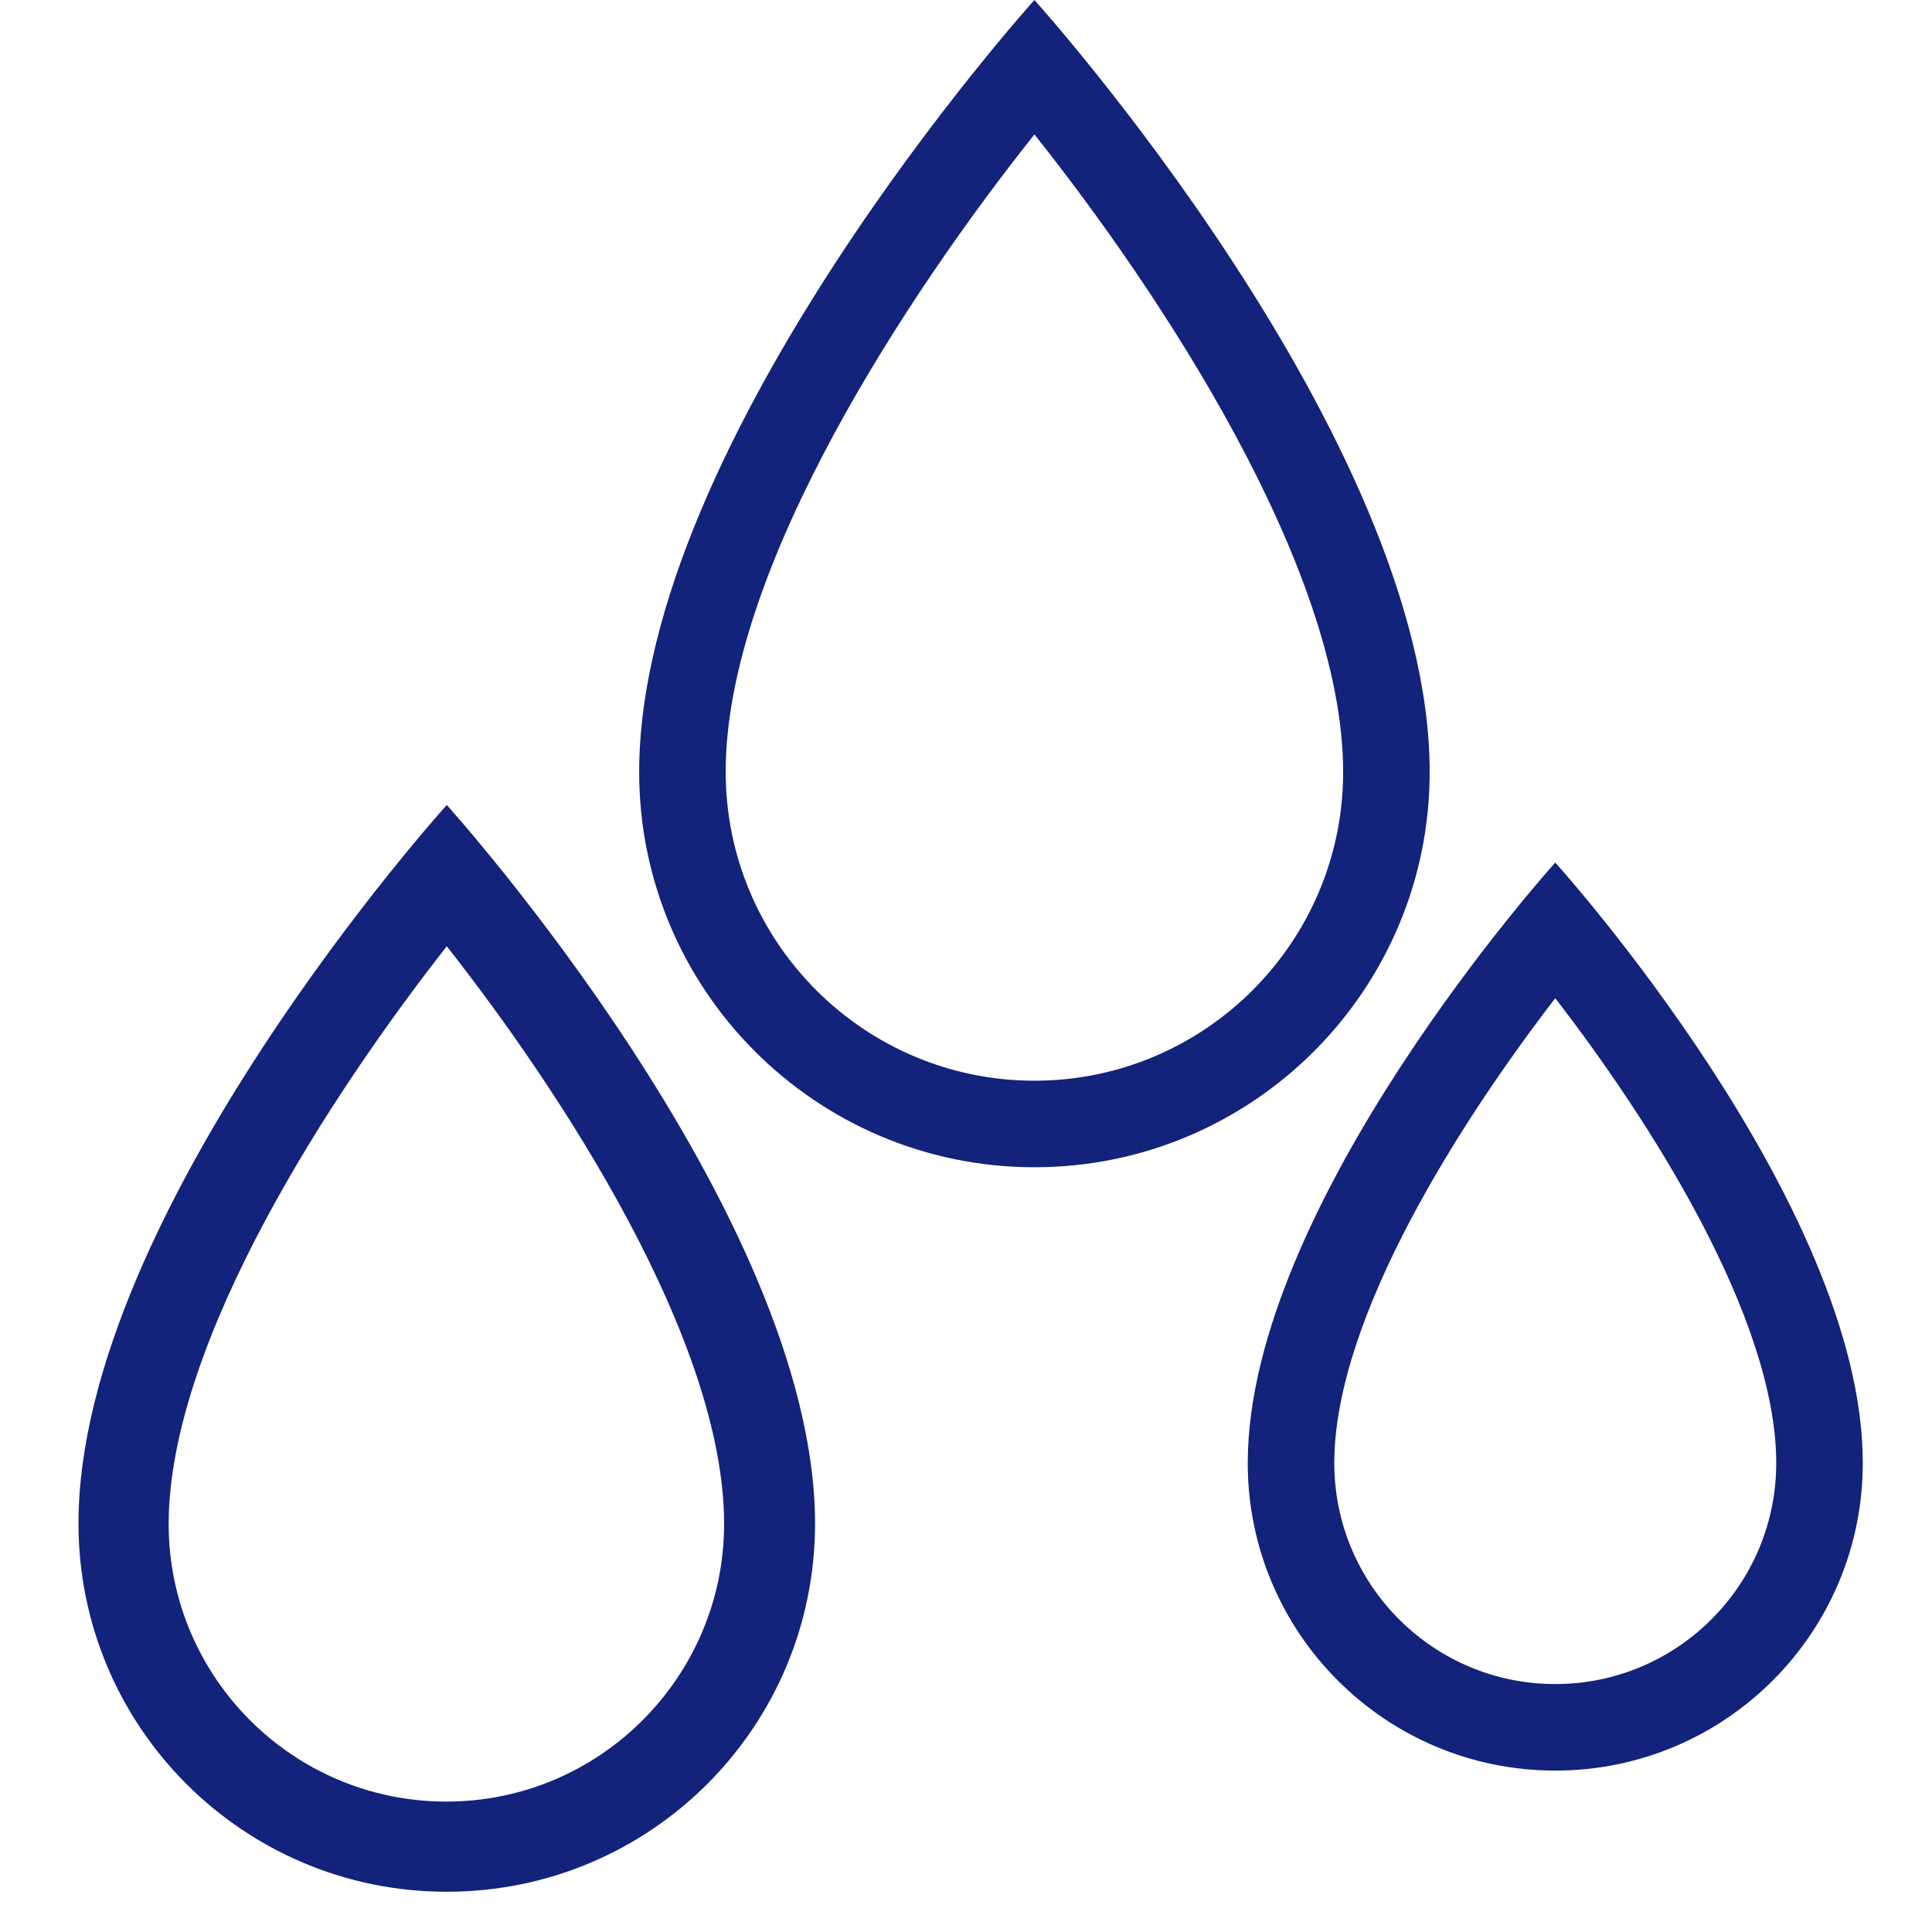 <?xml version="1.0" standalone="no"?><!DOCTYPE svg PUBLIC "-//W3C//DTD SVG 1.1//EN" "http://www.w3.org/Graphics/SVG/1.1/DTD/svg11.dtd"><svg t="1746370147098" class="icon" viewBox="0 0 1024 1024" version="1.1" xmlns="http://www.w3.org/2000/svg" p-id="63699" xmlns:xlink="http://www.w3.org/1999/xlink" width="200" height="200"><path d="M548.267 71.253c64.853 81.493 163.627 229.12 163.627 337.92 0 90.24-73.387 163.627-163.627 163.627s-163.627-73.387-163.627-163.627c-0.213-108.587 98.773-256.427 163.627-337.92m0-71.253s-209.493 232.107-209.493 409.173c0 115.627 93.867 209.493 209.493 209.493s209.493-93.867 209.493-209.493C757.76 232.107 548.267 0 548.267 0zM236.8 501.547c59.947 76.16 146.987 208.427 146.987 306.133 0 81.067-65.92 147.2-147.2 147.2s-147.2-65.92-147.2-147.2c0.213-97.493 87.467-229.76 147.413-306.133m0-74.88S41.6 642.56 41.6 807.467C41.6 915.2 128.853 1002.667 236.8 1002.667s195.2-87.253 195.2-195.2C431.787 642.56 236.8 426.667 236.8 426.667zM824.32 529.067c49.28 63.787 117.12 168.96 117.12 246.4 0 64.64-52.48 117.12-117.12 117.12-64.64 0-117.12-52.48-117.12-117.12 0-77.44 67.84-182.4 117.12-246.4m0-71.893S661.333 637.653 661.333 775.467c0 90.027 72.96 162.987 162.987 162.987s162.987-72.96 162.987-162.987c0.213-137.813-162.987-318.293-162.987-318.293z" fill="#13227a" p-id="63700"></path></svg>